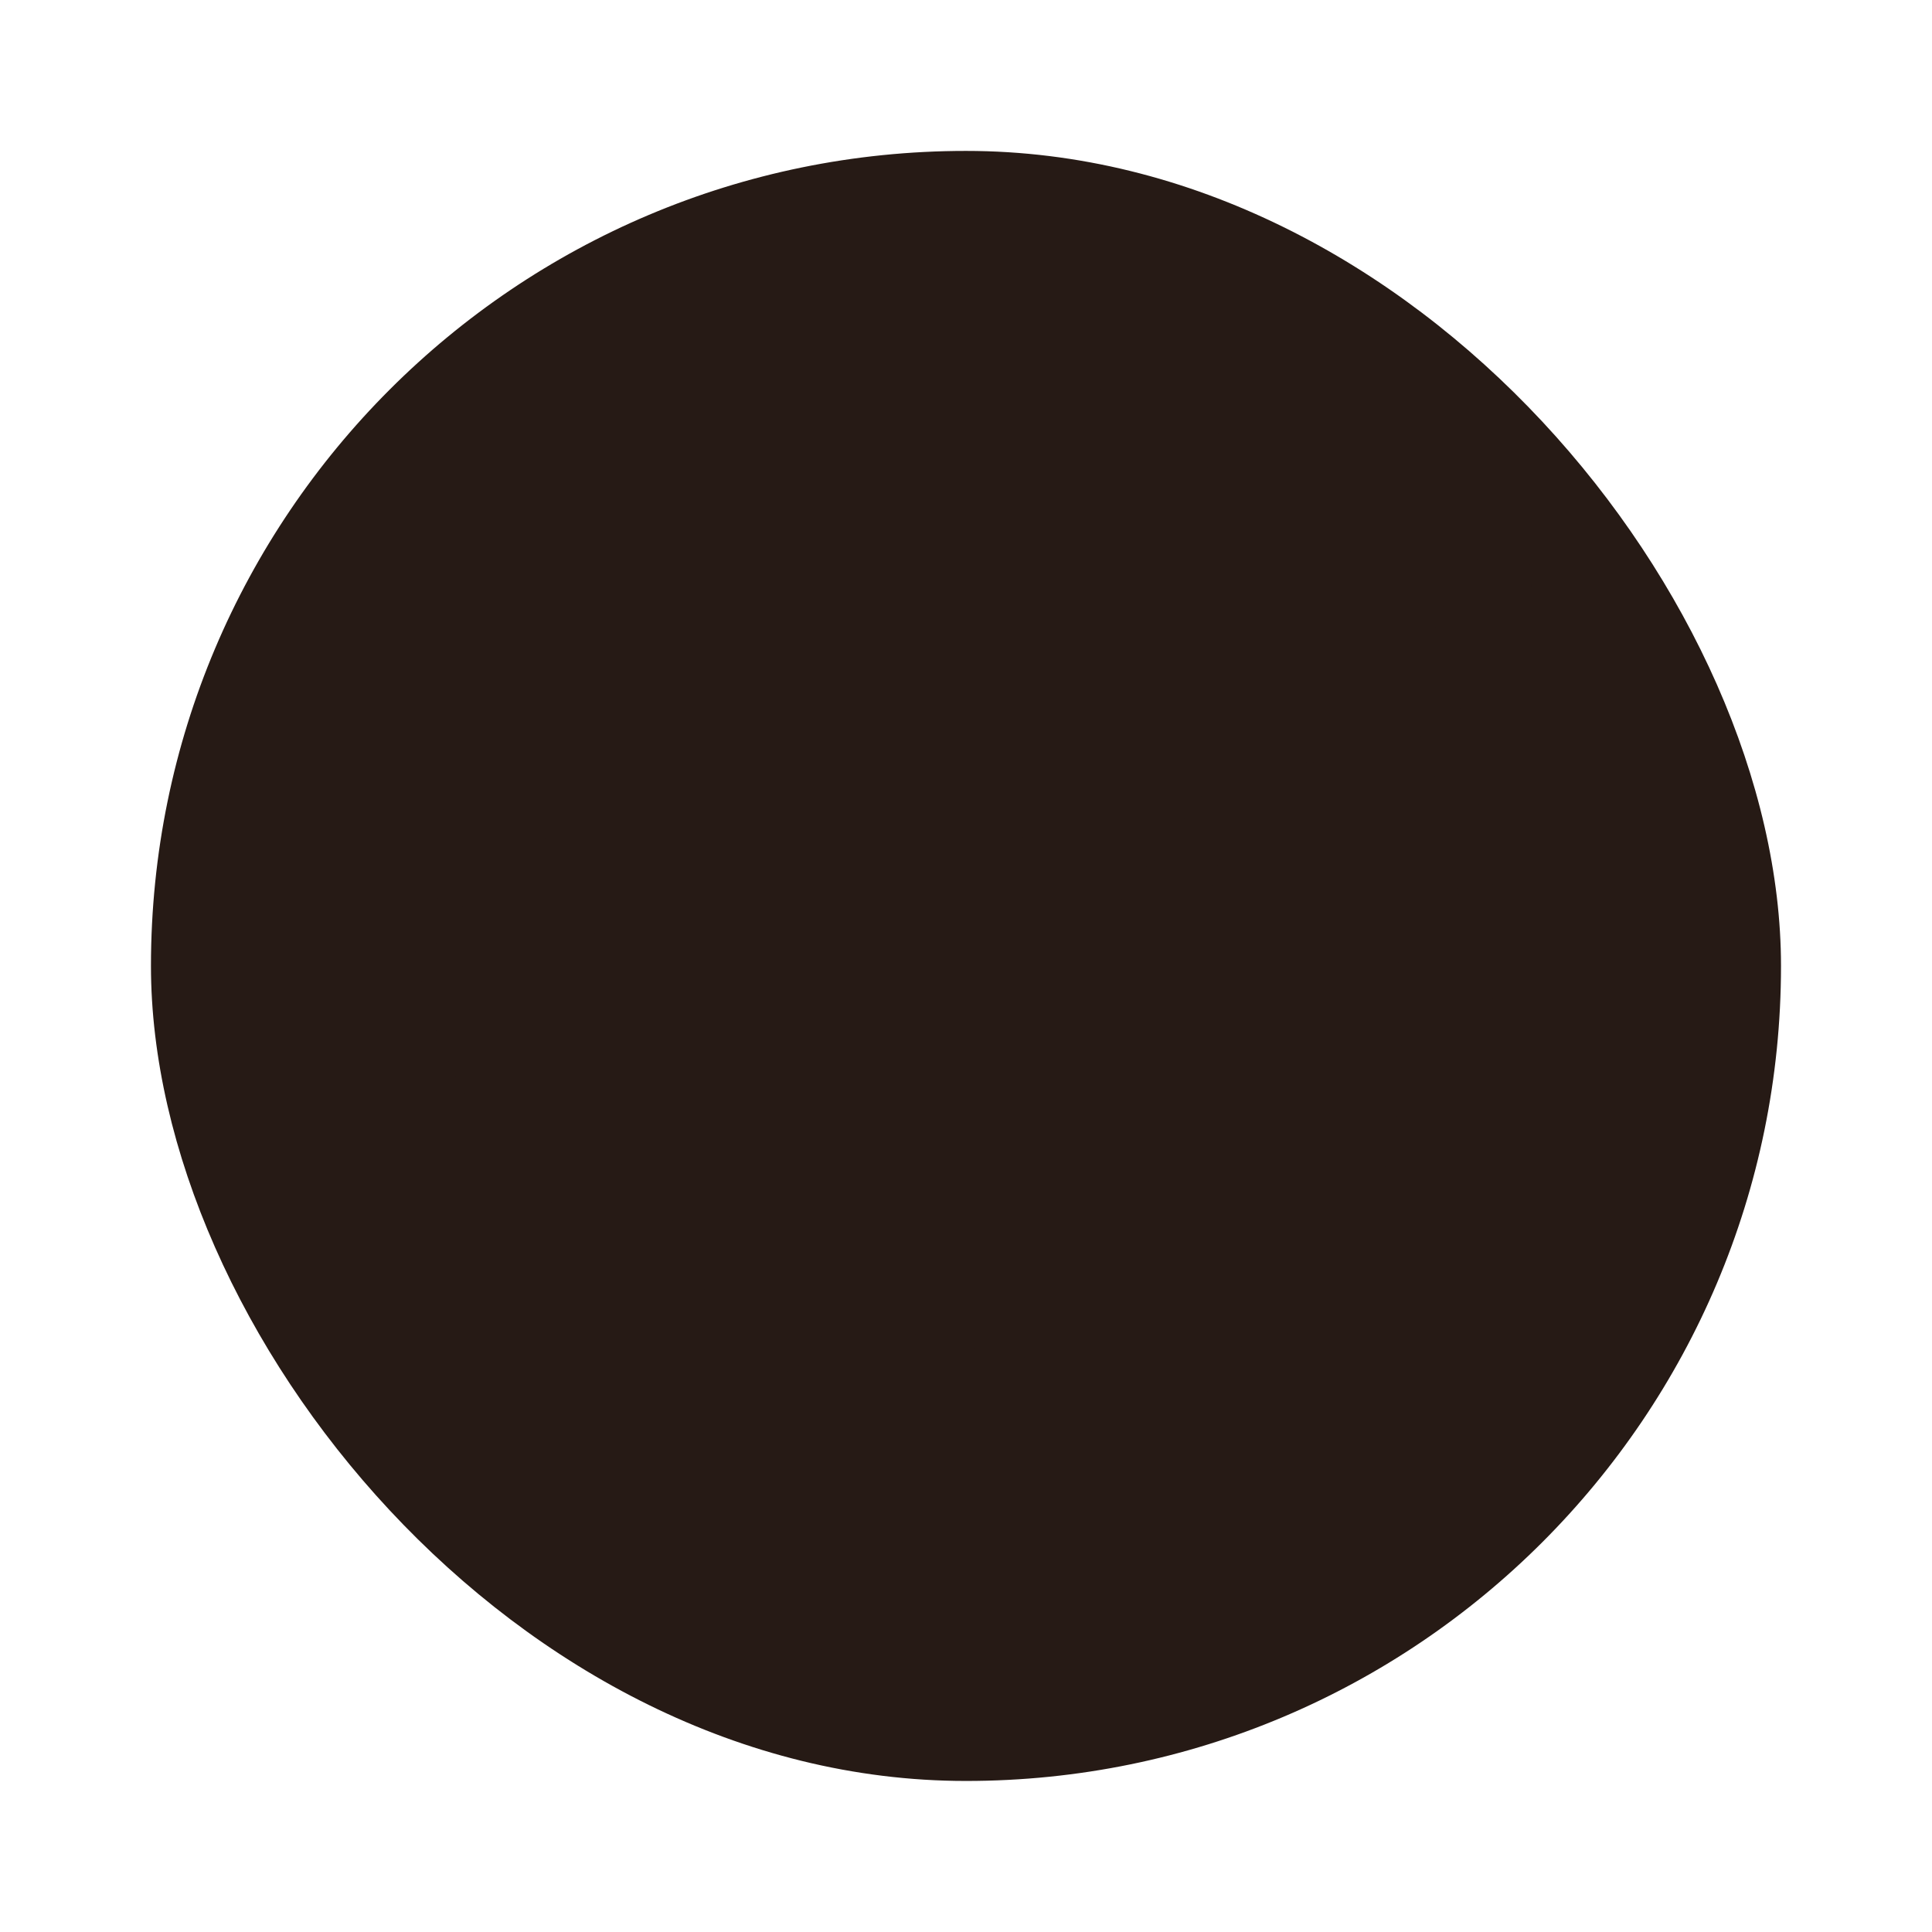<svg width="64" height="64" version="1.1" xmlns="http://www.w3.org/2000/svg">
 <g transform="matrix(.9 0 0 .9 3.216 3.219)">
  <rect x="1.983" y="1.978" width="59.997" height="59.997" ry="29.998" fill="#261a15" stroke-width="1.012"/>
  <g transform="matrix(.098 0 0 .098 7 7)" fill="#261a15" stroke-width="10.24">
   <path d="m463.54 92.045c10.794 27.673-2.893 58.873-30.566 69.667-2.51-6.419-3.694-13.03-3.694-19.533 0-21.516 12.994-41.838 34.26-50.134z"/>
   <path d="m367.02 0c22.437 19.485 24.84 53.458 5.355 75.895-12.253-10.639-18.529-25.605-18.529-40.655 0-12.504 4.34-25.055 13.174-35.24z"/>
   <path d="m399.8 115.82c-22.473 19.425-56.446 16.963-75.883-5.511 10.173-8.786 22.689-13.101 35.156-13.101 15.086 0 30.088 6.312 40.727 18.612z"/>
  </g>
  <path d="m50.808 33.513c-0.014 0-0.029-4.88e-4 -0.043-0.001-0.354-0.023-0.622-0.329-0.598-0.683 0.598-9.068-4.601-17.589-12.936-21.204-0.325-0.141-0.475-0.519-0.334-0.844 0.141-0.325 0.519-0.475 0.844-0.334 8.831 3.83 14.339 12.859 13.706 22.467-0.022 0.339-0.305 0.6-0.64 0.6z" fill="#261a15"/>
  <path d="m51.611 27.058c-0.044 0.018-0.087 0.036-0.131 0.054-2.471 1.074-3.938 3.659-3.582 6.341 0.611 4.601-1.094 8.914-4.157 11.853-2.5 2.399-5.905 3.883-9.692 3.859-0.376-0.002-0.747 0.073-1.086 0.221-0.214 0.093-0.416 0.215-0.6 0.365-2.641 2.15-3.642 4.814-4.008 6.247-0.161 0.629-0.753 1.045-1.4 0.998-4.515-0.33-6.761-3.031-7.76-4.801-0.413-0.732-0.061-1.658 0.734-1.927 3.562-1.206 6.181-3.976 7.045-4.981 0.058-0.069 0.11-0.129 0.151-0.18 0.06-0.072 0.103-0.126 0.129-0.158 0.018-0.024 0.028-0.036 0.028-0.036-0.475-0.063-0.938-0.135-1.387-0.218-0.83-0.15-1.614-0.333-2.354-0.545-1.024-0.29-1.963-0.636-2.824-1.026-0.676-0.307-1.305-0.641-1.888-0.998-1.15-0.703-2.125-1.494-2.952-2.34-0.485-0.496-0.919-1.011-1.307-1.537-0.62-0.842-1.123-1.715-1.531-2.59l-4.89e-4 -9.76e-4c-0.252-0.541-0.467-1.081-0.65-1.617-0.041-0.121-0.082-0.243-0.121-0.365-0.321-1.009-0.533-1.995-0.67-2.912-0.093-0.622-0.153-1.214-0.185-1.76-0.129-2.055 0.089-3.458 0.089-3.458 2.215 1.384 4.564 1.858 6.868 1.891 4.245 0.059 8.336-1.375 11.135-1.359 4.317 0.027 8.401 3.633 8.401 3.633 0.004-0.009 0.007-0.017 0.012-0.025 1.799-3.863 3.821-5.084 5.489-5.269 0.477-0.053 0.925-0.021 1.331 0.058l9.76e-4 -4.88e-4c1.286 0.25 2.144 0.974 2.144 0.974 2.145 2.172 4.728 1.609 4.728 1.609z" fill="#261a15"/>
  <g transform="matrix(.098 0 0 .098 7 7)" fill="#261a15" stroke-width="10.24">
   <path d="m386.43 178.94c-0.877 0.218-45.97 11.979-40.997 77.511l-28.841-24.148c18.423-39.557 39.128-52.058 56.211-53.96 4.88-0.54 9.468-0.217 13.627 0.597z"/>
   <path d="m223.68 389.14c62.665-10.605 113.43-30.388 96.702-67.226-36.504-80.41-245.74-51.793-266.43-48.753 15.366 48.267 55.003 102.04 153.74 115.07 0 0-0.098 0.124-0.285 0.369-0.268 0.328-0.705 0.881-1.322 1.616-6.808 8.218-34.782 39.707-73.782 52.883-8.112 2.741-11.626 12.247-7.422 19.706 10.221 18.129 33.226 45.779 79.456 49.159 6.622 0.484 12.688-3.782 14.33-10.216 3.748-14.677 14.003-41.958 41.045-63.968 4.865-3.96 10.998-6.037 17.271-5.998 38.781 0.243 73.65-14.952 99.246-39.518-70.504 26.127-142.45 0.71-152.55-3.125z"/>
  </g>
  <g transform="matrix(.098 0 0 .098 7 7)" fill="#261a15" stroke-width="10.24">
   <path d="m116.44 246.69c-0.023 3.287-2.005 6.104-4.84 7.337-1.004 0.436-2.098 0.666-3.257 0.667-24.815-0.157-46.749-6.131-61.254-11.355-0.956-6.374-1.565-12.431-1.899-18.021 3.391 1.394 7.679 3.017 12.675 4.65 13.037 4.247 30.949 8.505 50.583 8.62 4.433 0.026 8.023 3.652 7.992 8.102z"/>
   <path d="m120.65 279.59c1.301 3.988-0.663 8.248-4.434 9.887-0.226 0.098-0.467 0.191-0.716 0.264-14.064 4.593-36.177 4.643-53.648 3.716l-5e-3 -0.01c-2.583-5.538-4.777-11.069-6.661-16.56 18.042 1.298 42.274 1.813 55.311-2.449 4.234-1.382 8.774 0.929 10.153 5.152z"/>
   <path d="m130.24 327.21c-0.95 0.507-1.941 0.973-2.975 1.423-10.485 4.558-24.417 6.413-36.353 7.095-4.969-5.074-9.407-10.356-13.387-15.742 12.937 0.03 31.771-1.1 43.192-6.065 0.718-0.312 1.409-0.636 2.067-0.98 3.957-2.072 8.808-0.528 10.86 3.414 2.064 3.937 0.538 8.802-3.404 10.855z"/>
   <path d="m163.49 358.26c-4.183 3.141-10.072 6.181-16.392 8.93-2.176 0.946-4.403 1.855-6.622 2.727-6.927-3.145-13.364-6.563-19.333-10.219 11.649-3.847 25.984-9.295 32.687-14.316 3.556-2.671 8.6-1.947 11.27 1.609s1.948 8.598-1.61 11.269z"/>
   <path d="m208.75 375.53c-3.244 3.201-9.139 6.981-15.258 10.461-8.499-1.537-16.525-3.409-24.105-5.58 9.887-4.802 23.963-12.303 28.05-16.339 3.168-3.133 8.267-3.09 11.386 0.072 3.127 3.159 3.094 8.253-0.073 11.386z"/>
  </g>
  <circle cx="44.02" cy="28.484" r=".786" fill="#261a15"/>
 </g>
</svg>
